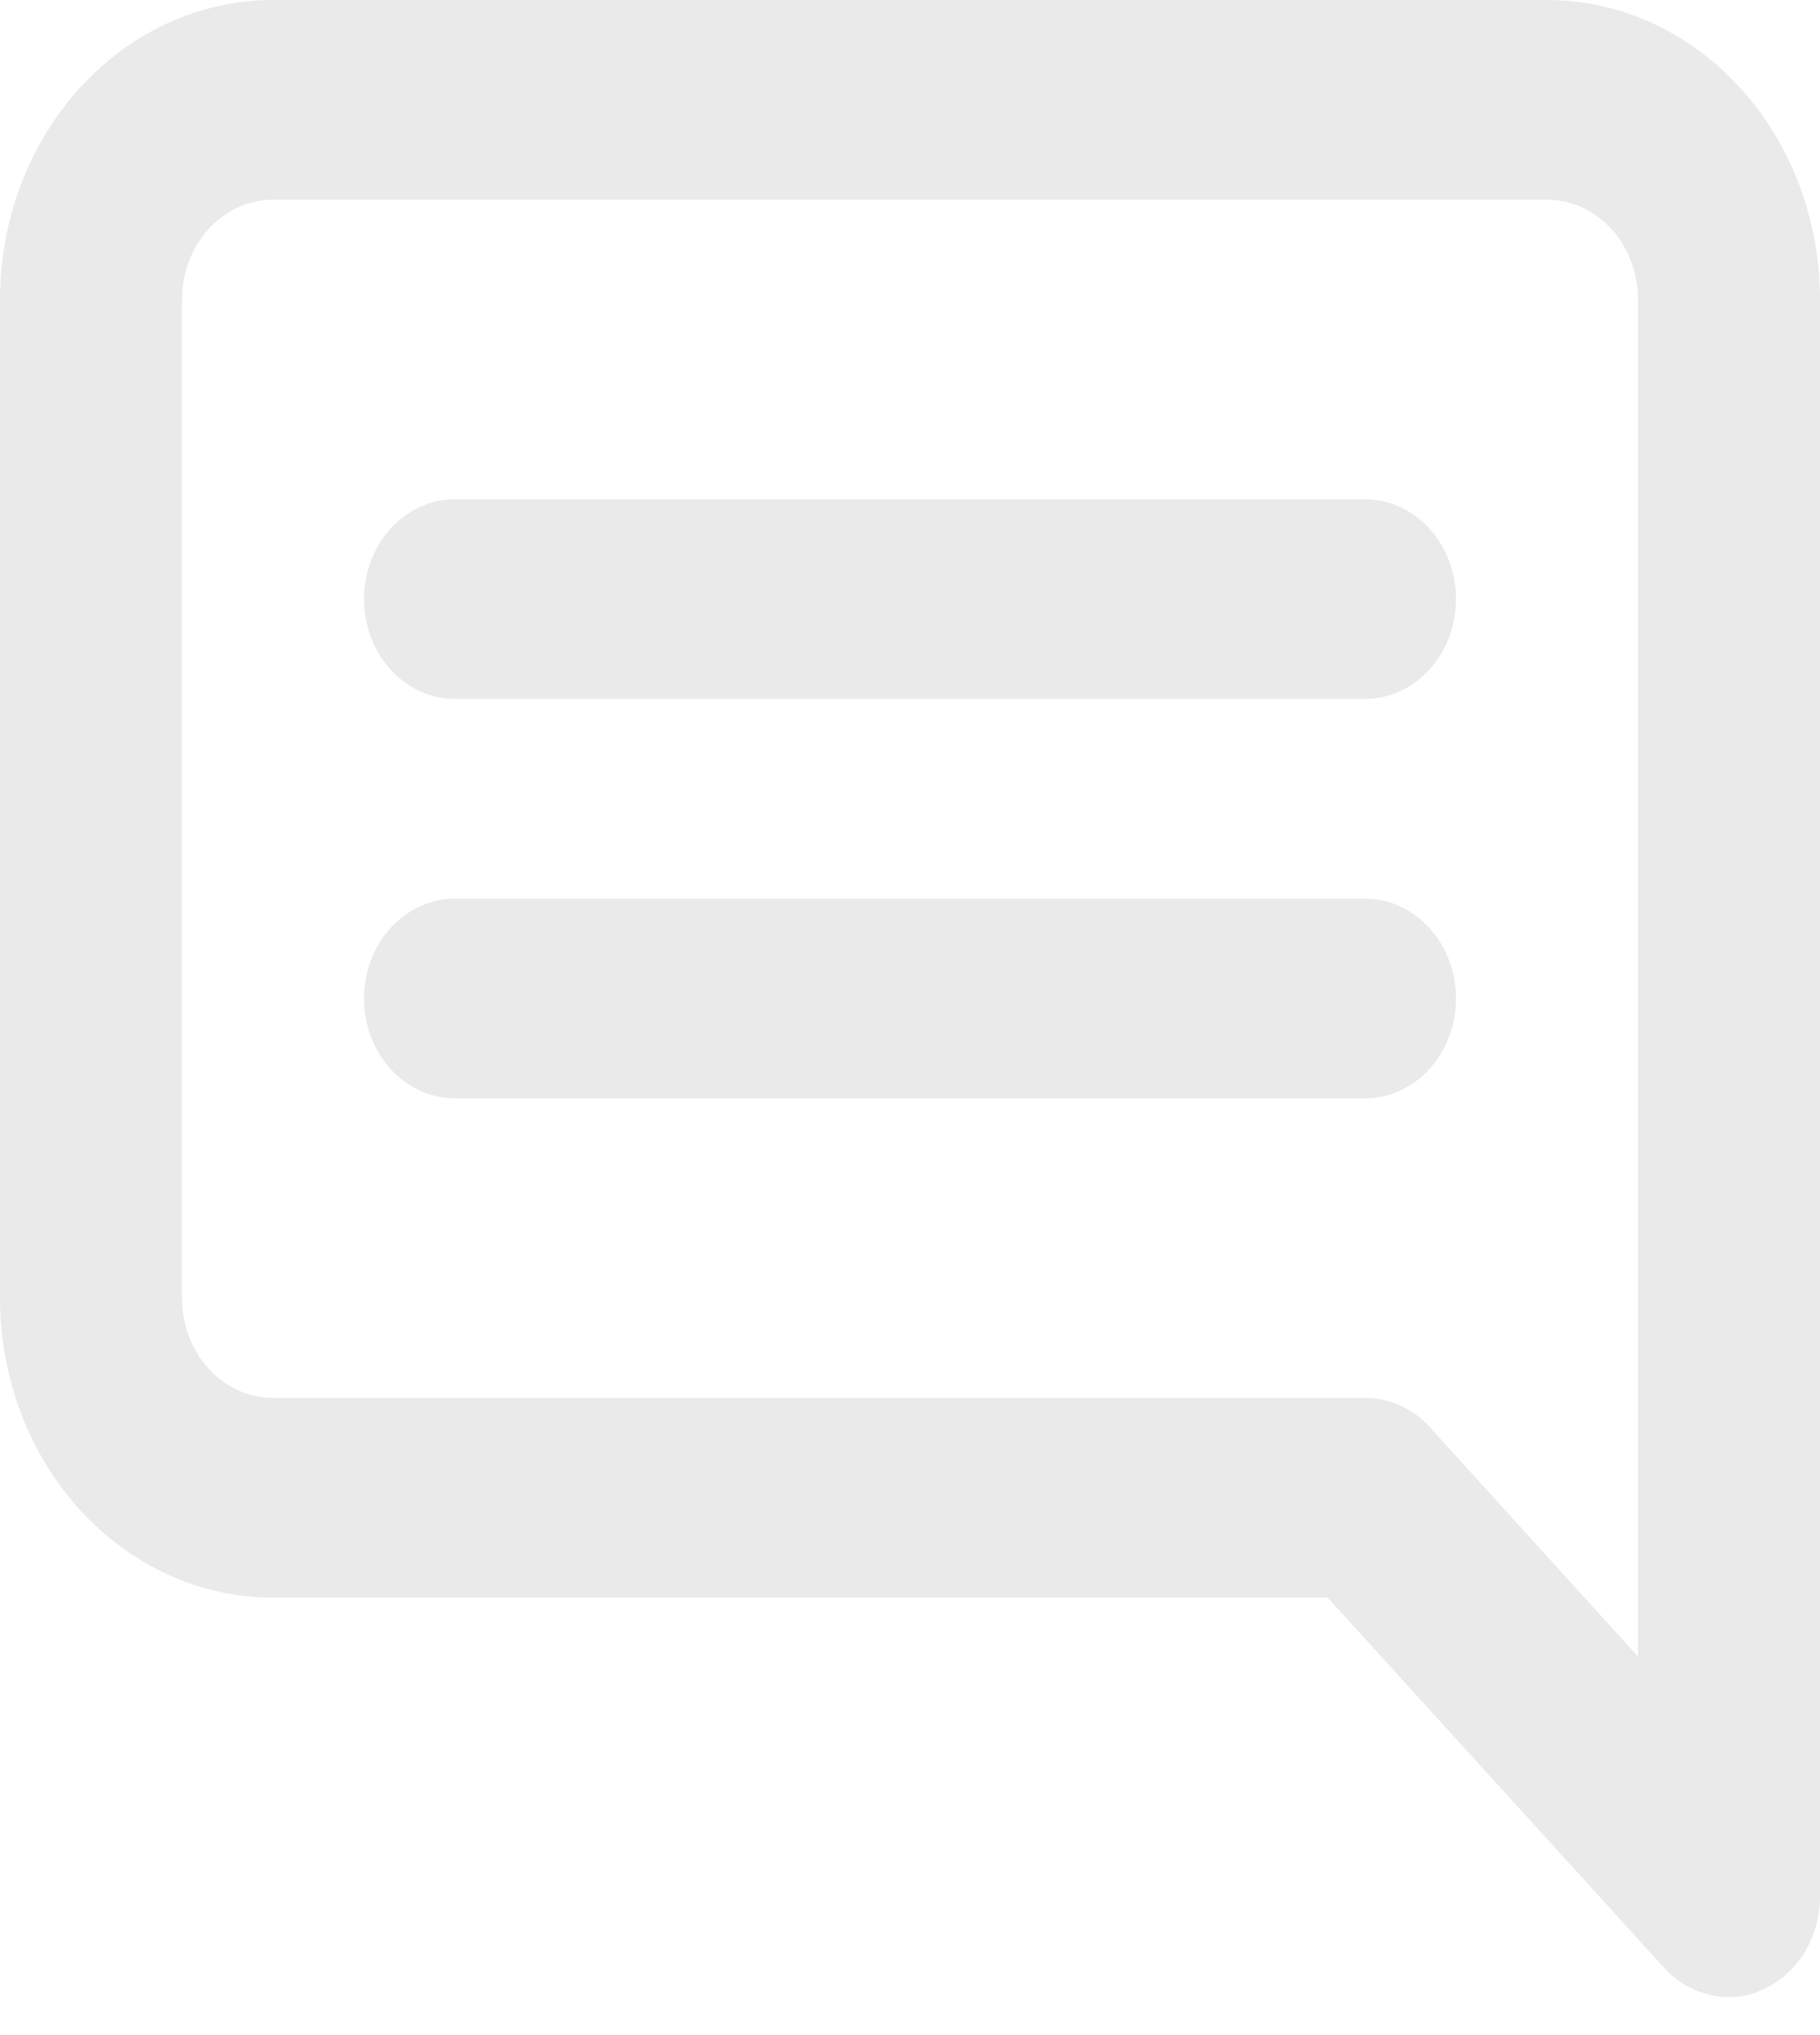 <svg width="34" height="38" viewBox="0 0 34 38" fill="none" xmlns="http://www.w3.org/2000/svg">
<path d="M25.5 9.322H8.5C8.049 9.322 7.617 9.519 7.298 9.869C6.979 10.218 6.8 10.692 6.8 11.187C6.8 11.681 6.979 12.156 7.298 12.505C7.617 12.855 8.049 13.051 8.5 13.051H25.5C25.951 13.051 26.383 12.855 26.702 12.505C27.021 12.156 27.2 11.681 27.2 11.187C27.2 10.692 27.021 10.218 26.702 9.869C26.383 9.519 25.951 9.322 25.5 9.322ZM25.5 16.78H8.5C8.049 16.78 7.617 16.977 7.298 17.326C6.979 17.676 6.8 18.15 6.8 18.645C6.8 19.139 6.979 19.614 7.298 19.963C7.617 20.313 8.049 20.509 8.5 20.509H25.5C25.951 20.509 26.383 20.313 26.702 19.963C27.021 19.614 27.2 19.139 27.2 18.645C27.2 18.15 27.021 17.676 26.702 17.326C26.383 16.977 25.951 16.78 25.5 16.78ZM28.9 0H5.1C3.747 0 2.45 0.589 1.494 1.638C0.537 2.687 0 4.11 0 5.593V24.238C0 25.722 0.537 27.145 1.494 28.194C2.45 29.242 3.747 29.832 5.1 29.832H24.803L31.093 36.749C31.252 36.922 31.44 37.059 31.647 37.151C31.855 37.244 32.076 37.291 32.3 37.29C32.523 37.296 32.744 37.245 32.946 37.141C33.257 37.001 33.522 36.763 33.71 36.458C33.897 36.153 33.998 35.793 34 35.425V5.593C34 4.11 33.463 2.687 32.506 1.638C31.55 0.589 30.253 0 28.9 0ZM30.6 30.932L26.707 26.644C26.548 26.471 26.36 26.334 26.153 26.241C25.945 26.148 25.724 26.101 25.5 26.103H5.1C4.649 26.103 4.217 25.906 3.898 25.557C3.579 25.207 3.4 24.733 3.4 24.238V5.593C3.4 5.099 3.579 4.625 3.898 4.275C4.217 3.925 4.649 3.729 5.1 3.729H28.9C29.351 3.729 29.783 3.925 30.102 4.275C30.421 4.625 30.6 5.099 30.6 5.593V30.932Z" fill="#EAEAEA"/>
</svg>

